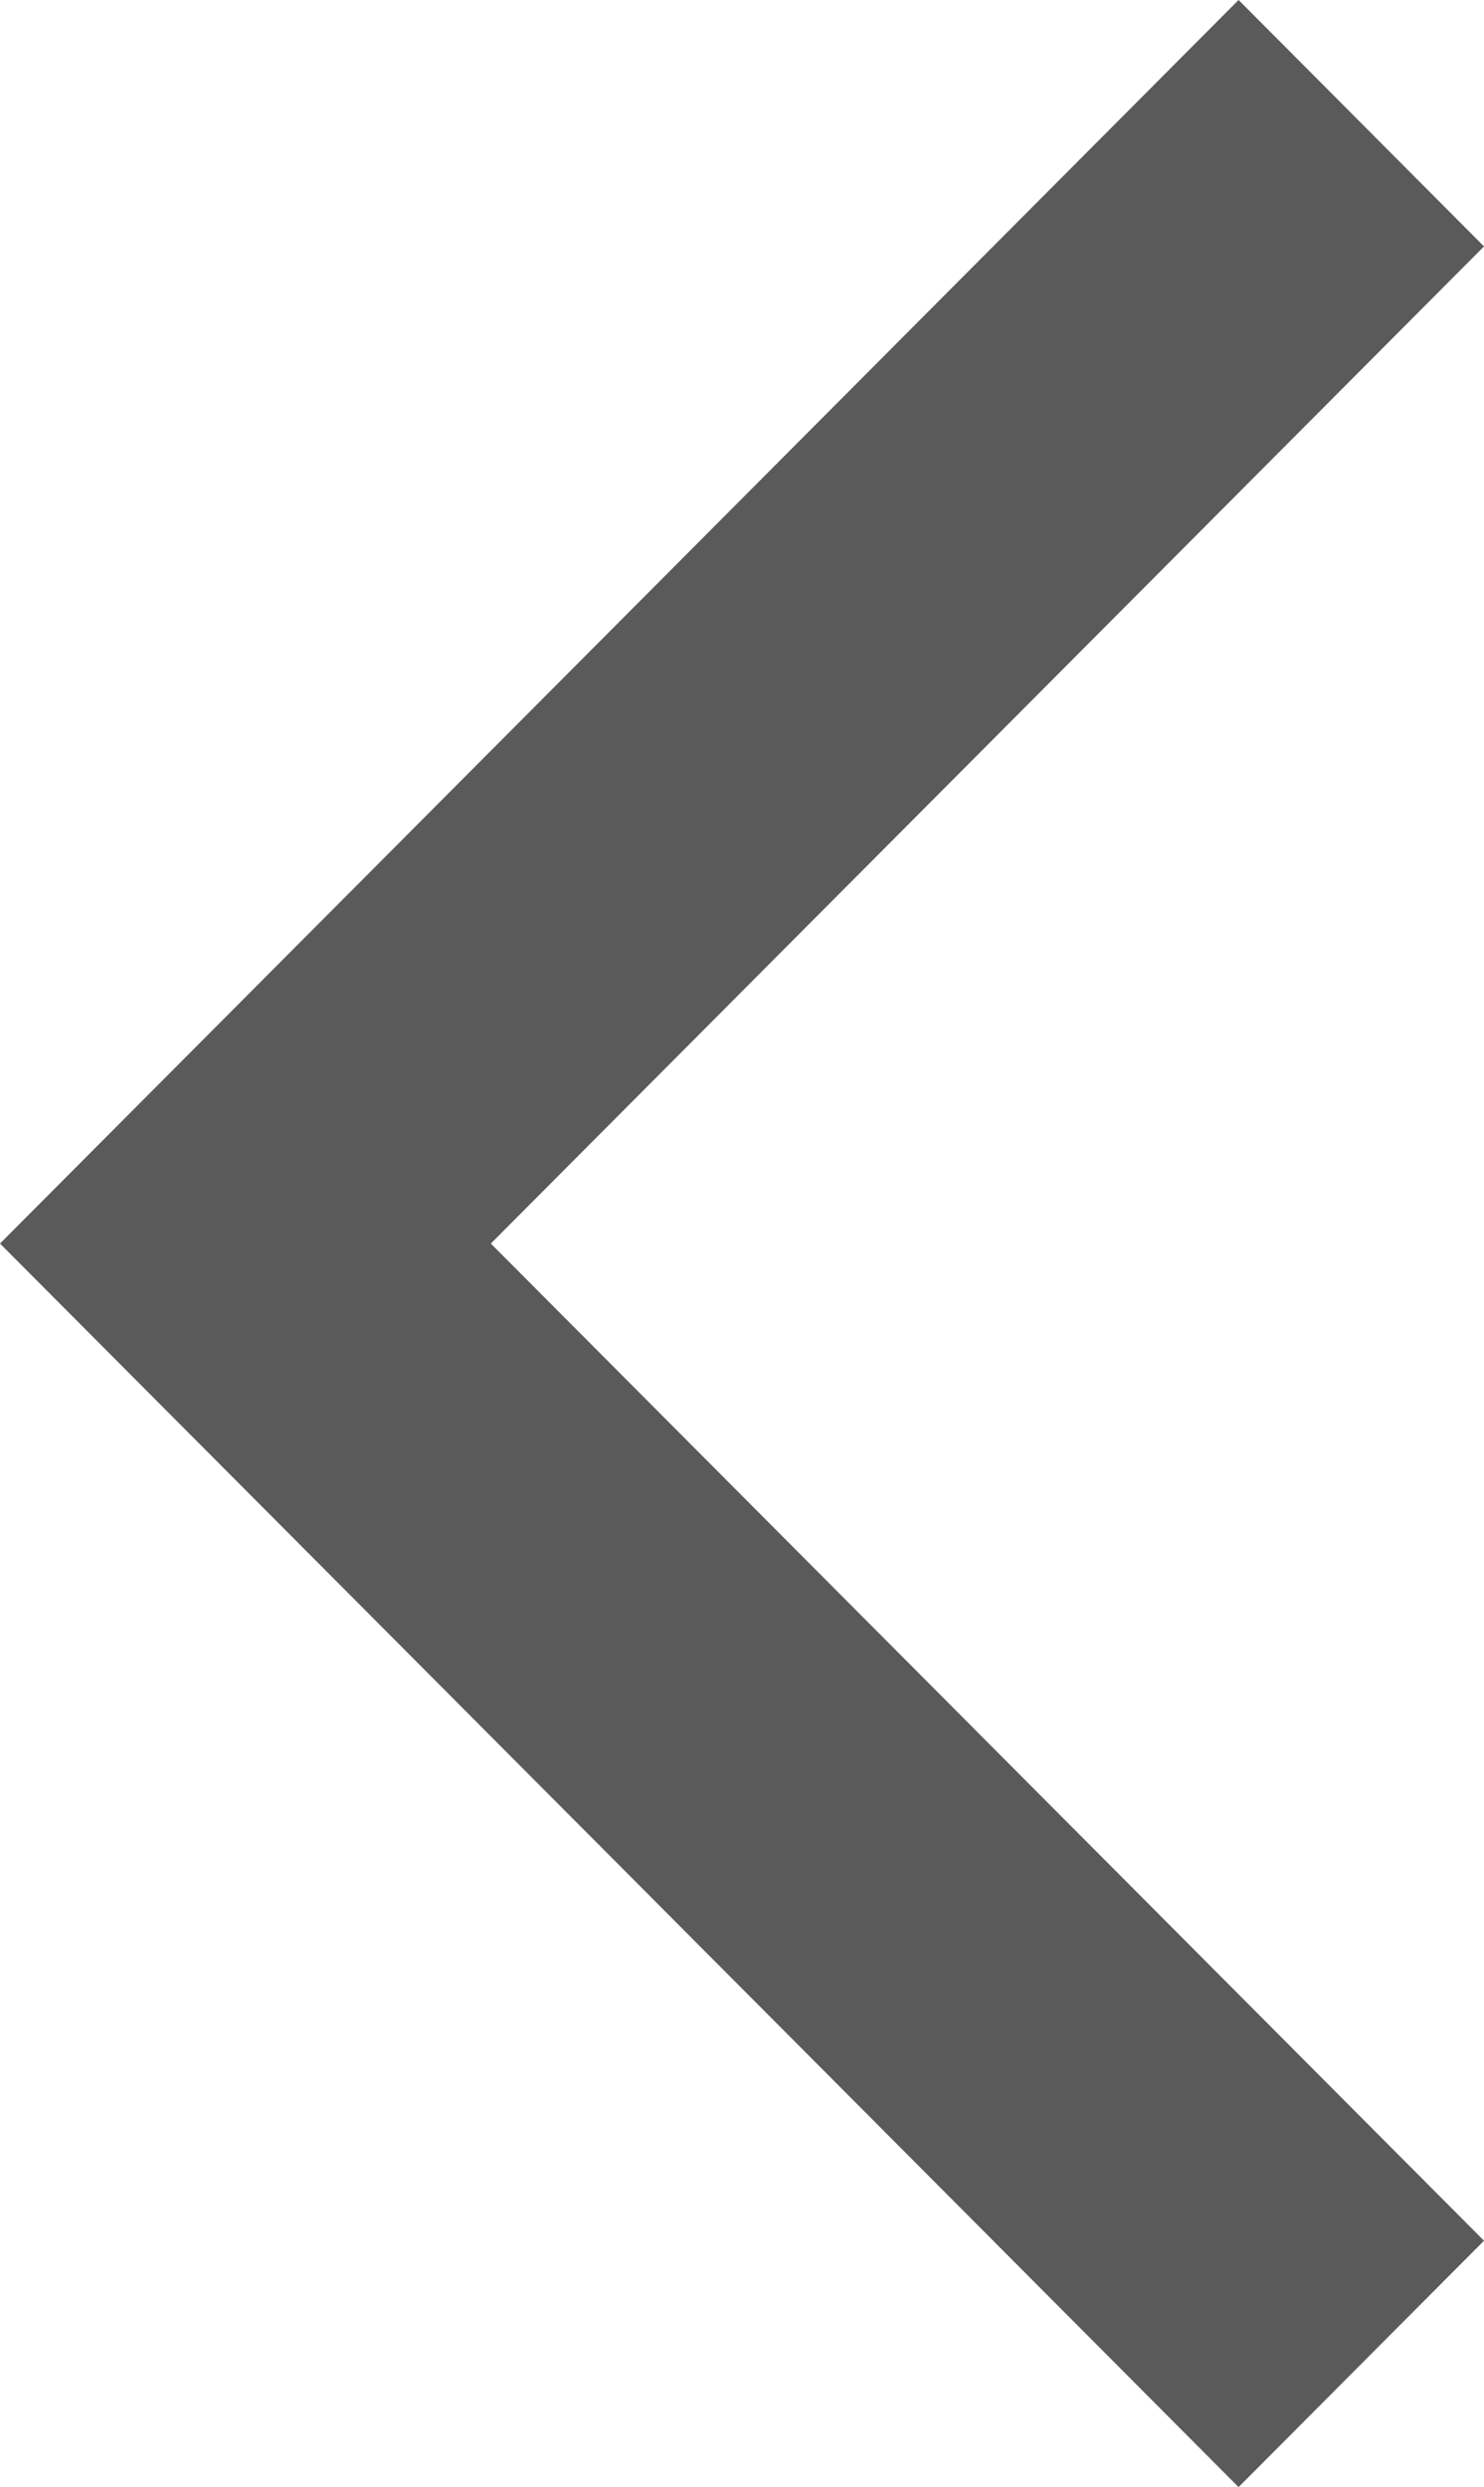 <svg width="37" height="62" viewBox="0 0 37 62" fill="none" xmlns="http://www.w3.org/2000/svg">
<path d="M2.71011e-06 31L6.119 37.142L30.881 62L37 55.858L12.238 31L37 6.143L30.881 3.27976e-06L6.119 24.858L2.71011e-06 31Z" fill="#5A5A5A"/>
</svg>
